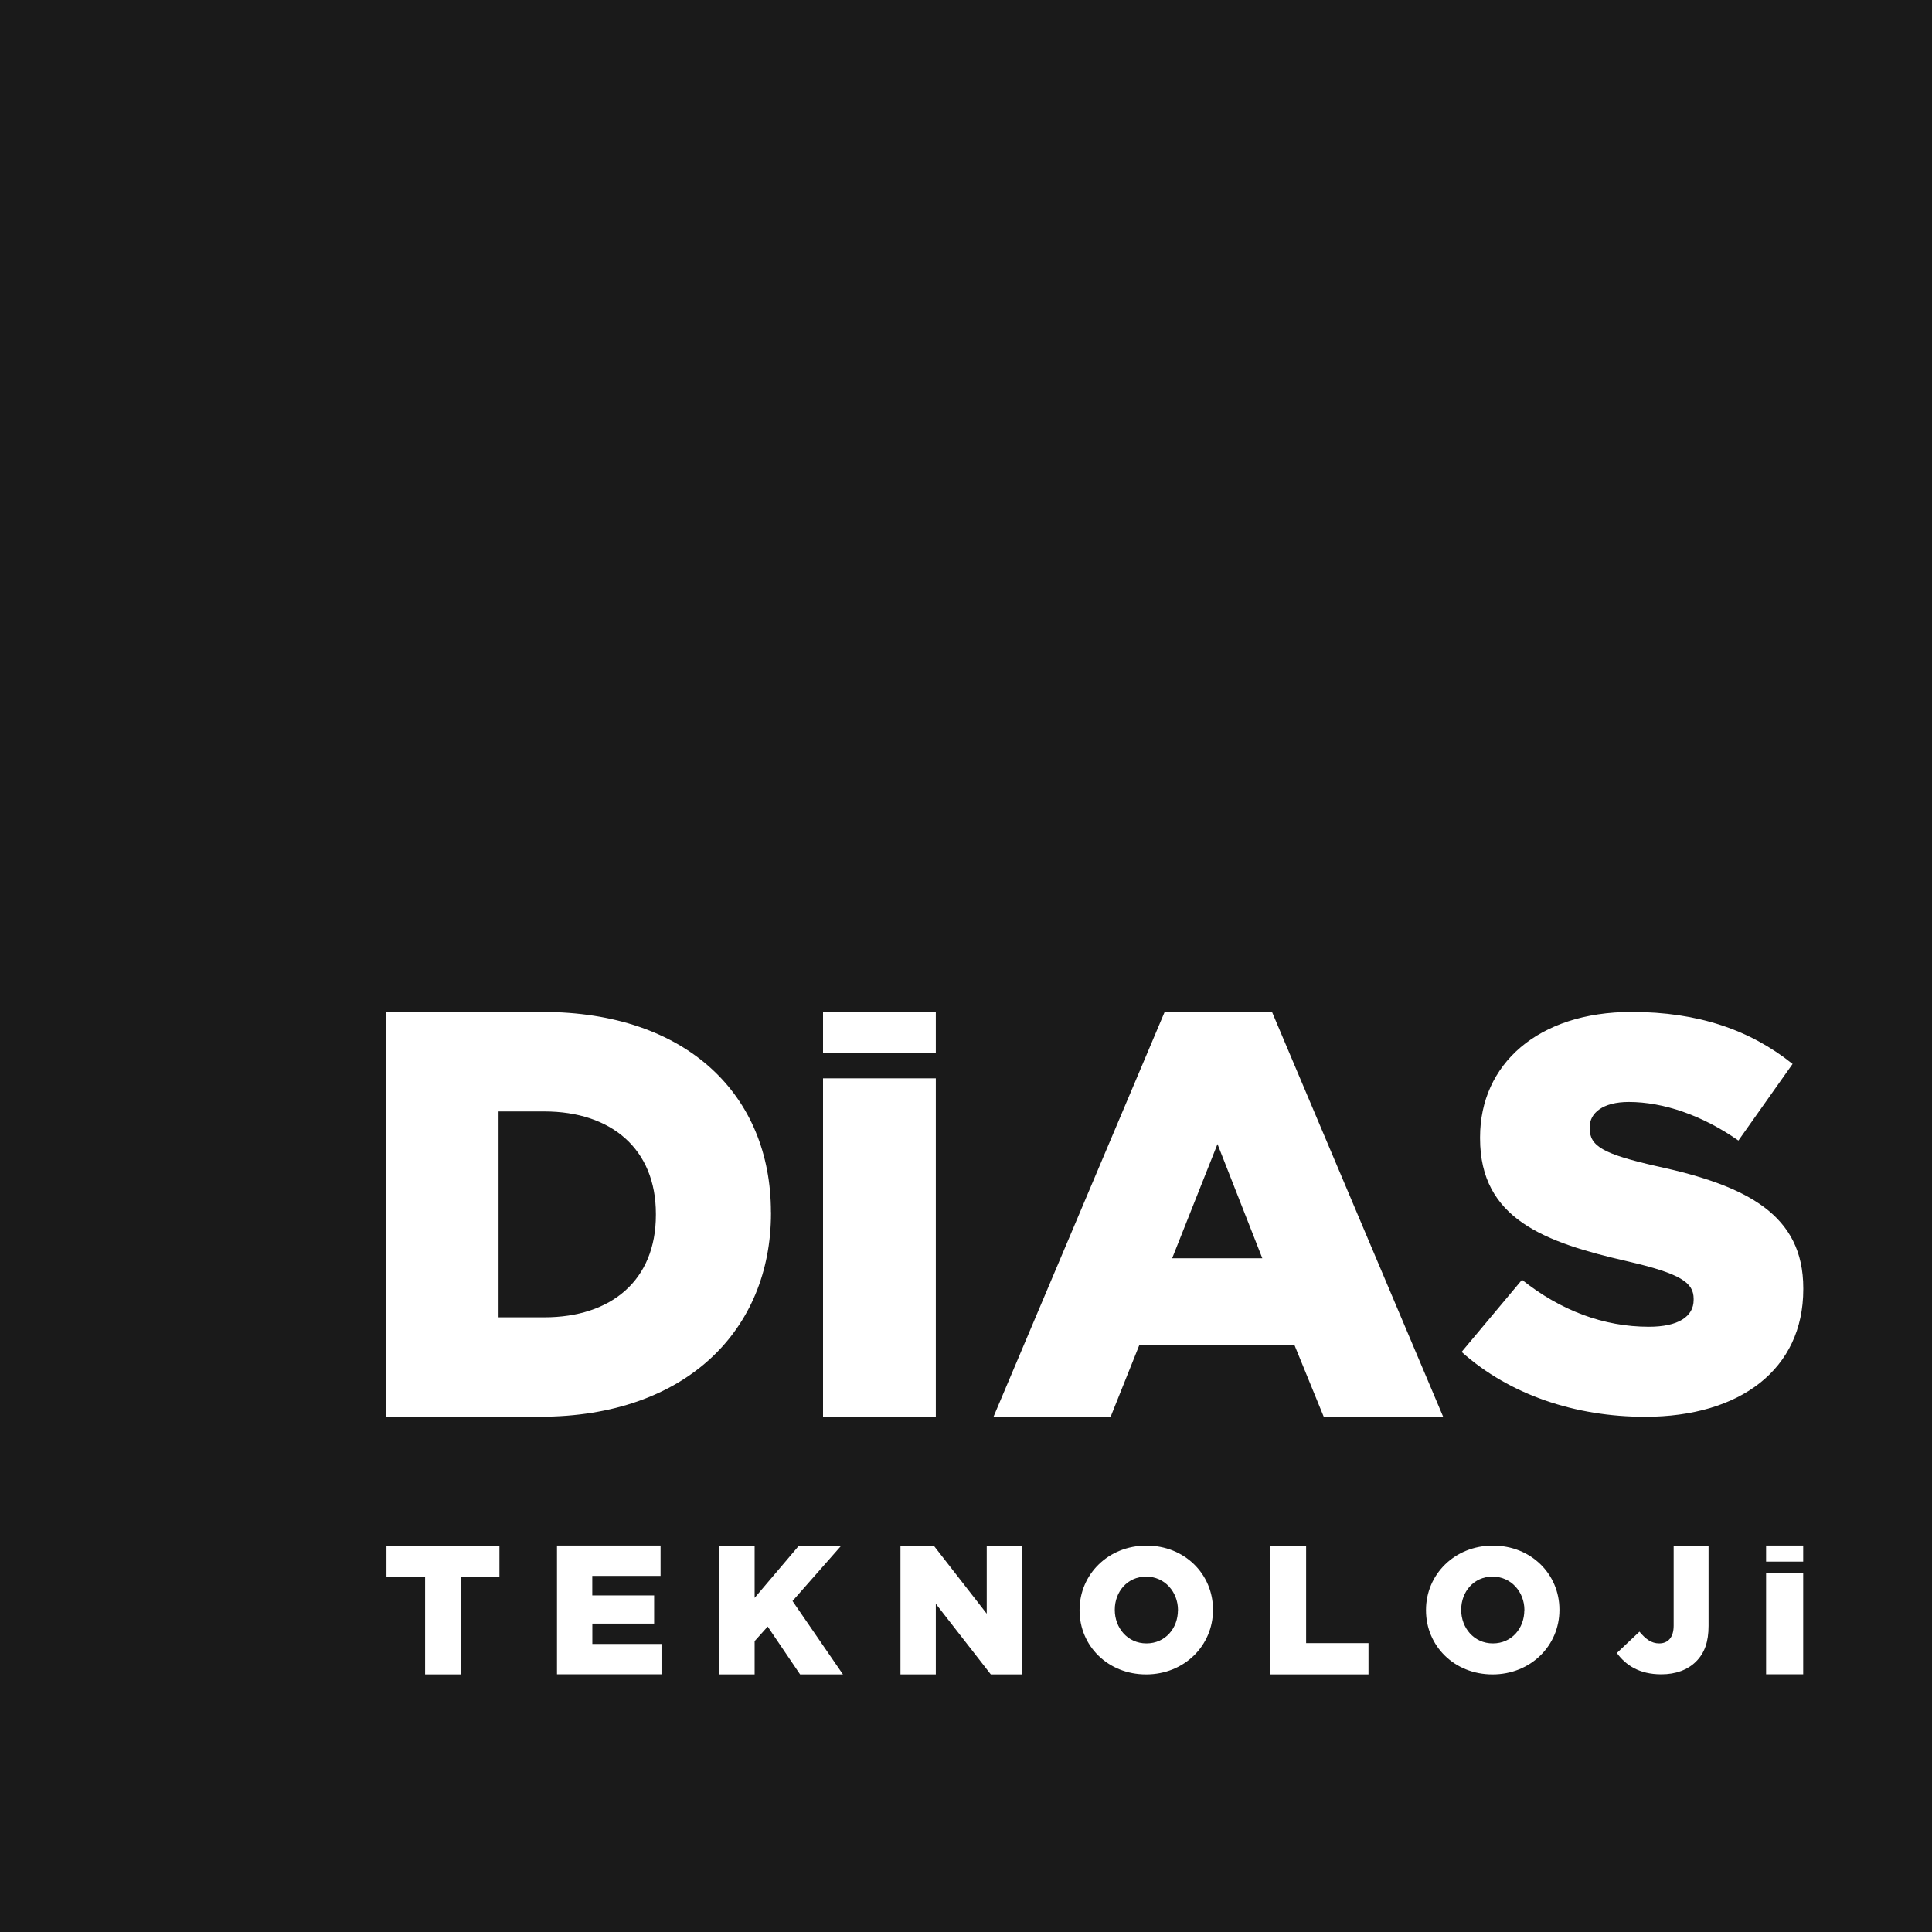 <?xml version="1.0" encoding="UTF-8"?>
<svg xmlns="http://www.w3.org/2000/svg" width="64" height="64" viewBox="0 0 64 64" fill="none">
  <rect x="0" y="0" width="64" height="64" fill="#808080" stroke="none"/>
  <g clip-path="url(#clip0_2644_8410)">
    <path d="M64 0H0V64H64V0Z" fill="#1A1A1A"></path>
    <path d="M37.744 44.556H42.88L43.851 46.933H47.807L42.138 33.524H38.58L32.911 46.933H36.791L37.742 44.556H37.744ZM40.331 37.898L41.816 41.682H38.829L40.331 37.898ZM25.538 40.151C25.538 36.282 22.76 33.522 17.971 33.522H12.8V46.931H17.895C22.722 46.931 25.54 44.058 25.54 40.189V40.151H25.538ZM21.727 40.247C21.727 42.411 20.251 43.638 18.029 43.638H16.515V36.818H18.029C20.251 36.818 21.727 38.062 21.727 40.209V40.247ZM54.9 38.636C53.104 38.229 52.66 37.969 52.66 37.376V37.338C52.66 36.876 53.087 36.504 53.956 36.504C55.104 36.504 56.4 36.949 57.587 37.782L59.382 35.244C57.975 34.116 56.251 33.522 54.049 33.522C50.938 33.522 49.029 35.262 49.029 37.671V37.709C49.029 40.376 51.158 41.153 53.918 41.784C55.678 42.191 56.104 42.489 56.104 43.024V43.062C56.104 43.618 55.587 43.951 54.622 43.951C53.122 43.951 51.696 43.413 50.418 42.395L48.418 44.784C50.011 46.211 52.196 46.933 54.493 46.933C57.642 46.933 59.736 45.36 59.736 42.711V42.673C59.736 40.247 57.884 39.284 54.902 38.636H54.9ZM31 33.524H27.264V34.871H31V33.524ZM31 35.72H27.264V46.933H31V35.72ZM12.802 52.236H14.082V55.467H15.264V52.236H16.544V51.2H12.802V52.236ZM19.62 53.784H21.669V52.851H19.62V52.204H21.882V51.198H18.451V55.464H21.913V54.458H19.622V53.782L19.62 53.784ZM27.869 51.2H26.467L24.998 52.931V51.2H23.816V55.467H24.998V54.364L25.431 53.882L26.504 55.467H27.924L26.253 53.036L27.869 51.2ZM32.687 53.456L30.931 51.2H29.829V55.467H31V53.127L32.822 55.467H33.858V51.2H32.687V53.456ZM37.978 51.2C36.711 51.2 35.762 52.156 35.762 53.333V53.344C35.762 54.522 36.7 55.467 37.967 55.467C39.233 55.467 40.182 54.511 40.182 53.333V53.322C40.182 52.144 39.244 51.2 37.978 51.2ZM39.02 53.344C39.02 53.936 38.604 54.44 37.978 54.44C37.351 54.44 36.929 53.924 36.929 53.333V53.322C36.929 52.731 37.344 52.227 37.967 52.227C38.589 52.227 39.022 52.742 39.022 53.333V53.344H39.02ZM43.267 51.2H42.084V55.467H45.333V54.431H43.267V51.2ZM49.453 51.2C48.187 51.2 47.238 52.156 47.238 53.333V53.344C47.238 54.522 48.175 55.467 49.442 55.467C50.709 55.467 51.658 54.511 51.658 53.333V53.322C51.658 52.144 50.72 51.2 49.453 51.2ZM50.495 53.344C50.495 53.936 50.08 54.44 49.453 54.44C48.827 54.44 48.404 53.924 48.404 53.333V53.322C48.404 52.731 48.82 52.227 49.442 52.227C50.064 52.227 50.498 52.742 50.498 53.333V53.344H50.495ZM55.442 53.853C55.442 54.242 55.255 54.44 54.962 54.44C54.704 54.44 54.513 54.295 54.309 54.051L53.56 54.758C53.853 55.16 54.302 55.464 55.033 55.464C55.513 55.464 55.909 55.316 56.184 55.04C56.467 54.758 56.598 54.387 56.598 53.86V51.2H55.442V53.856V53.853ZM58.504 51.731H59.733V51.198H58.504V51.731ZM58.504 55.464H59.733V52.111H58.504V55.464Z" fill="white"></path>
  </g>
  <defs>
    <clipPath id="clip0_2644_8410">
      <rect width="64" height="64" fill="white"></rect>
    </clipPath>
  </defs>
</svg>
